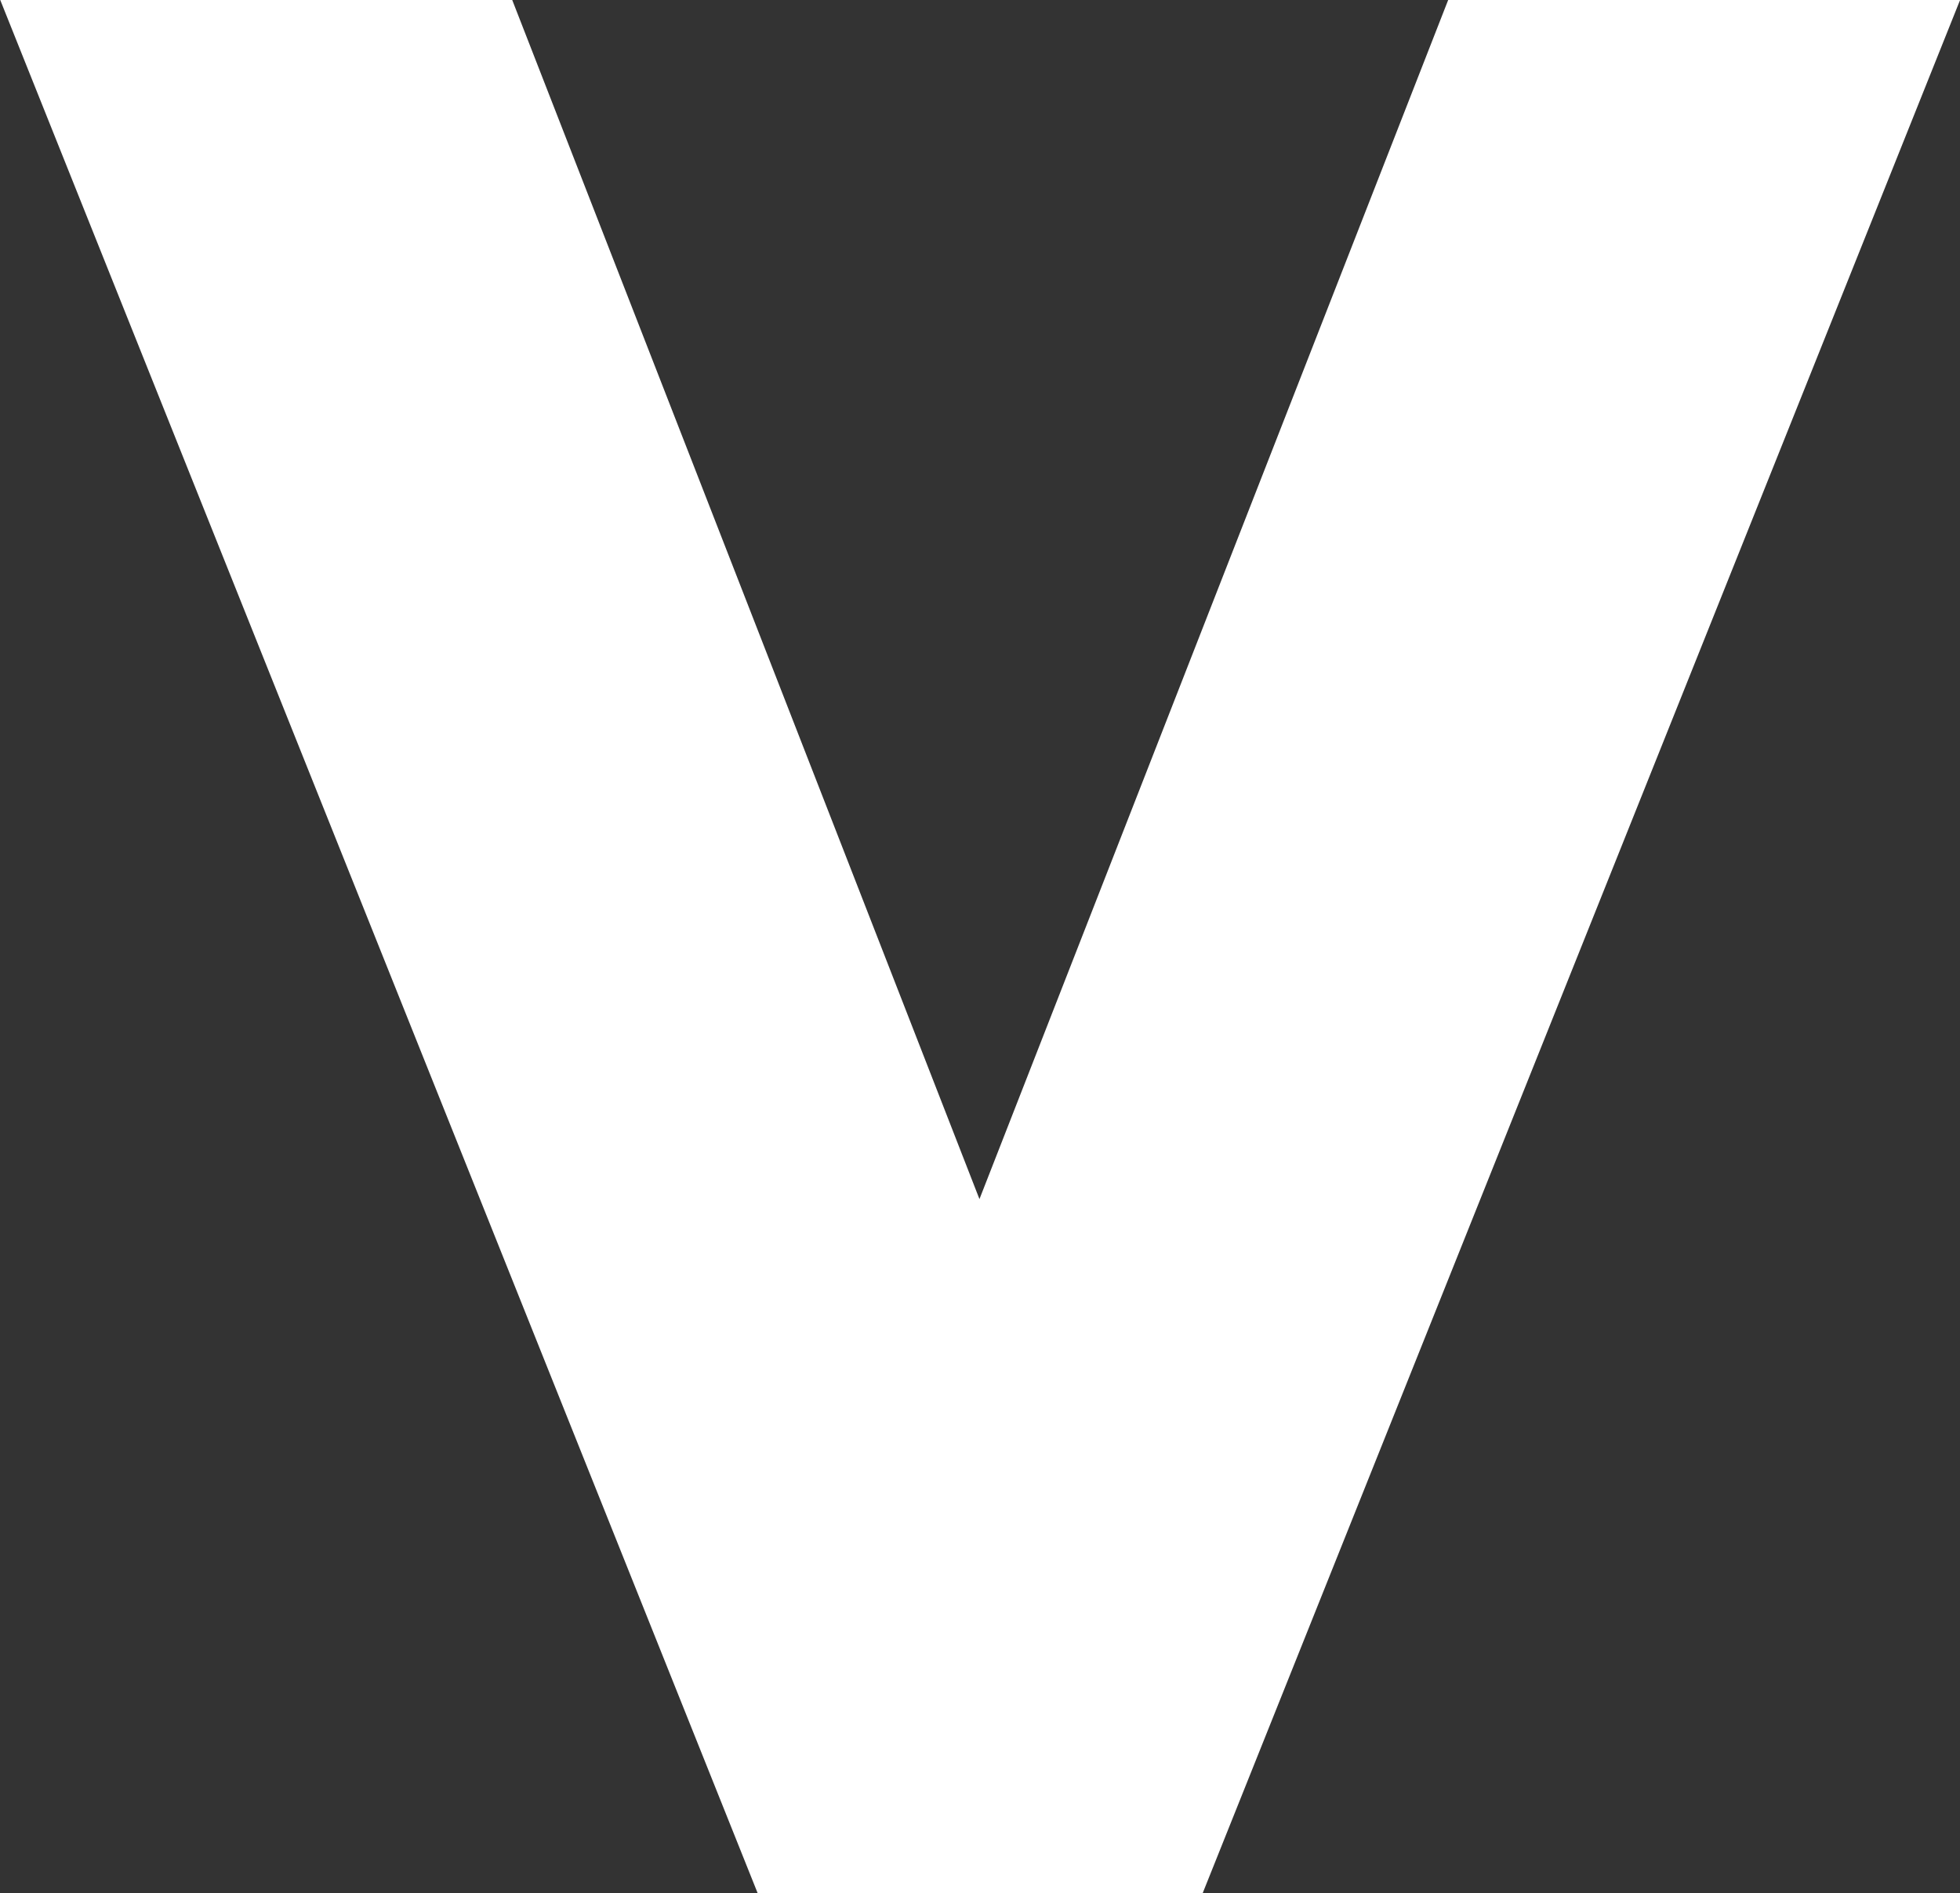 <svg version="1.1" xmlns="http://www.w3.org/2000/svg" xmlns:xlink="http://www.w3.org/1999/xlink" width="5.9" height="5.7" viewBox="0,0,5.9,5.7"><rect x="0" y="0" width="5.9" height="5.7" fill="#333333" stroke="none"/><g transform="translate(-237.05,-174.55)"><g data-paper-data="{&quot;isPaintingLayer&quot;:true}" fill="#ffffff" fill-rule="nonzero" stroke="#ffffff" stroke-width="0.5" stroke-linecap="butt" stroke-linejoin="miter" stroke-miterlimit="10" stroke-dasharray="" stroke-dashoffset="0" style="mix-blend-mode: normal"><path d="M239.5,180l-2.08,-5.2h1.001l1.577,4.048l1.582,-4.048h1.001l-2.08,5.2z"/></g></g></svg>